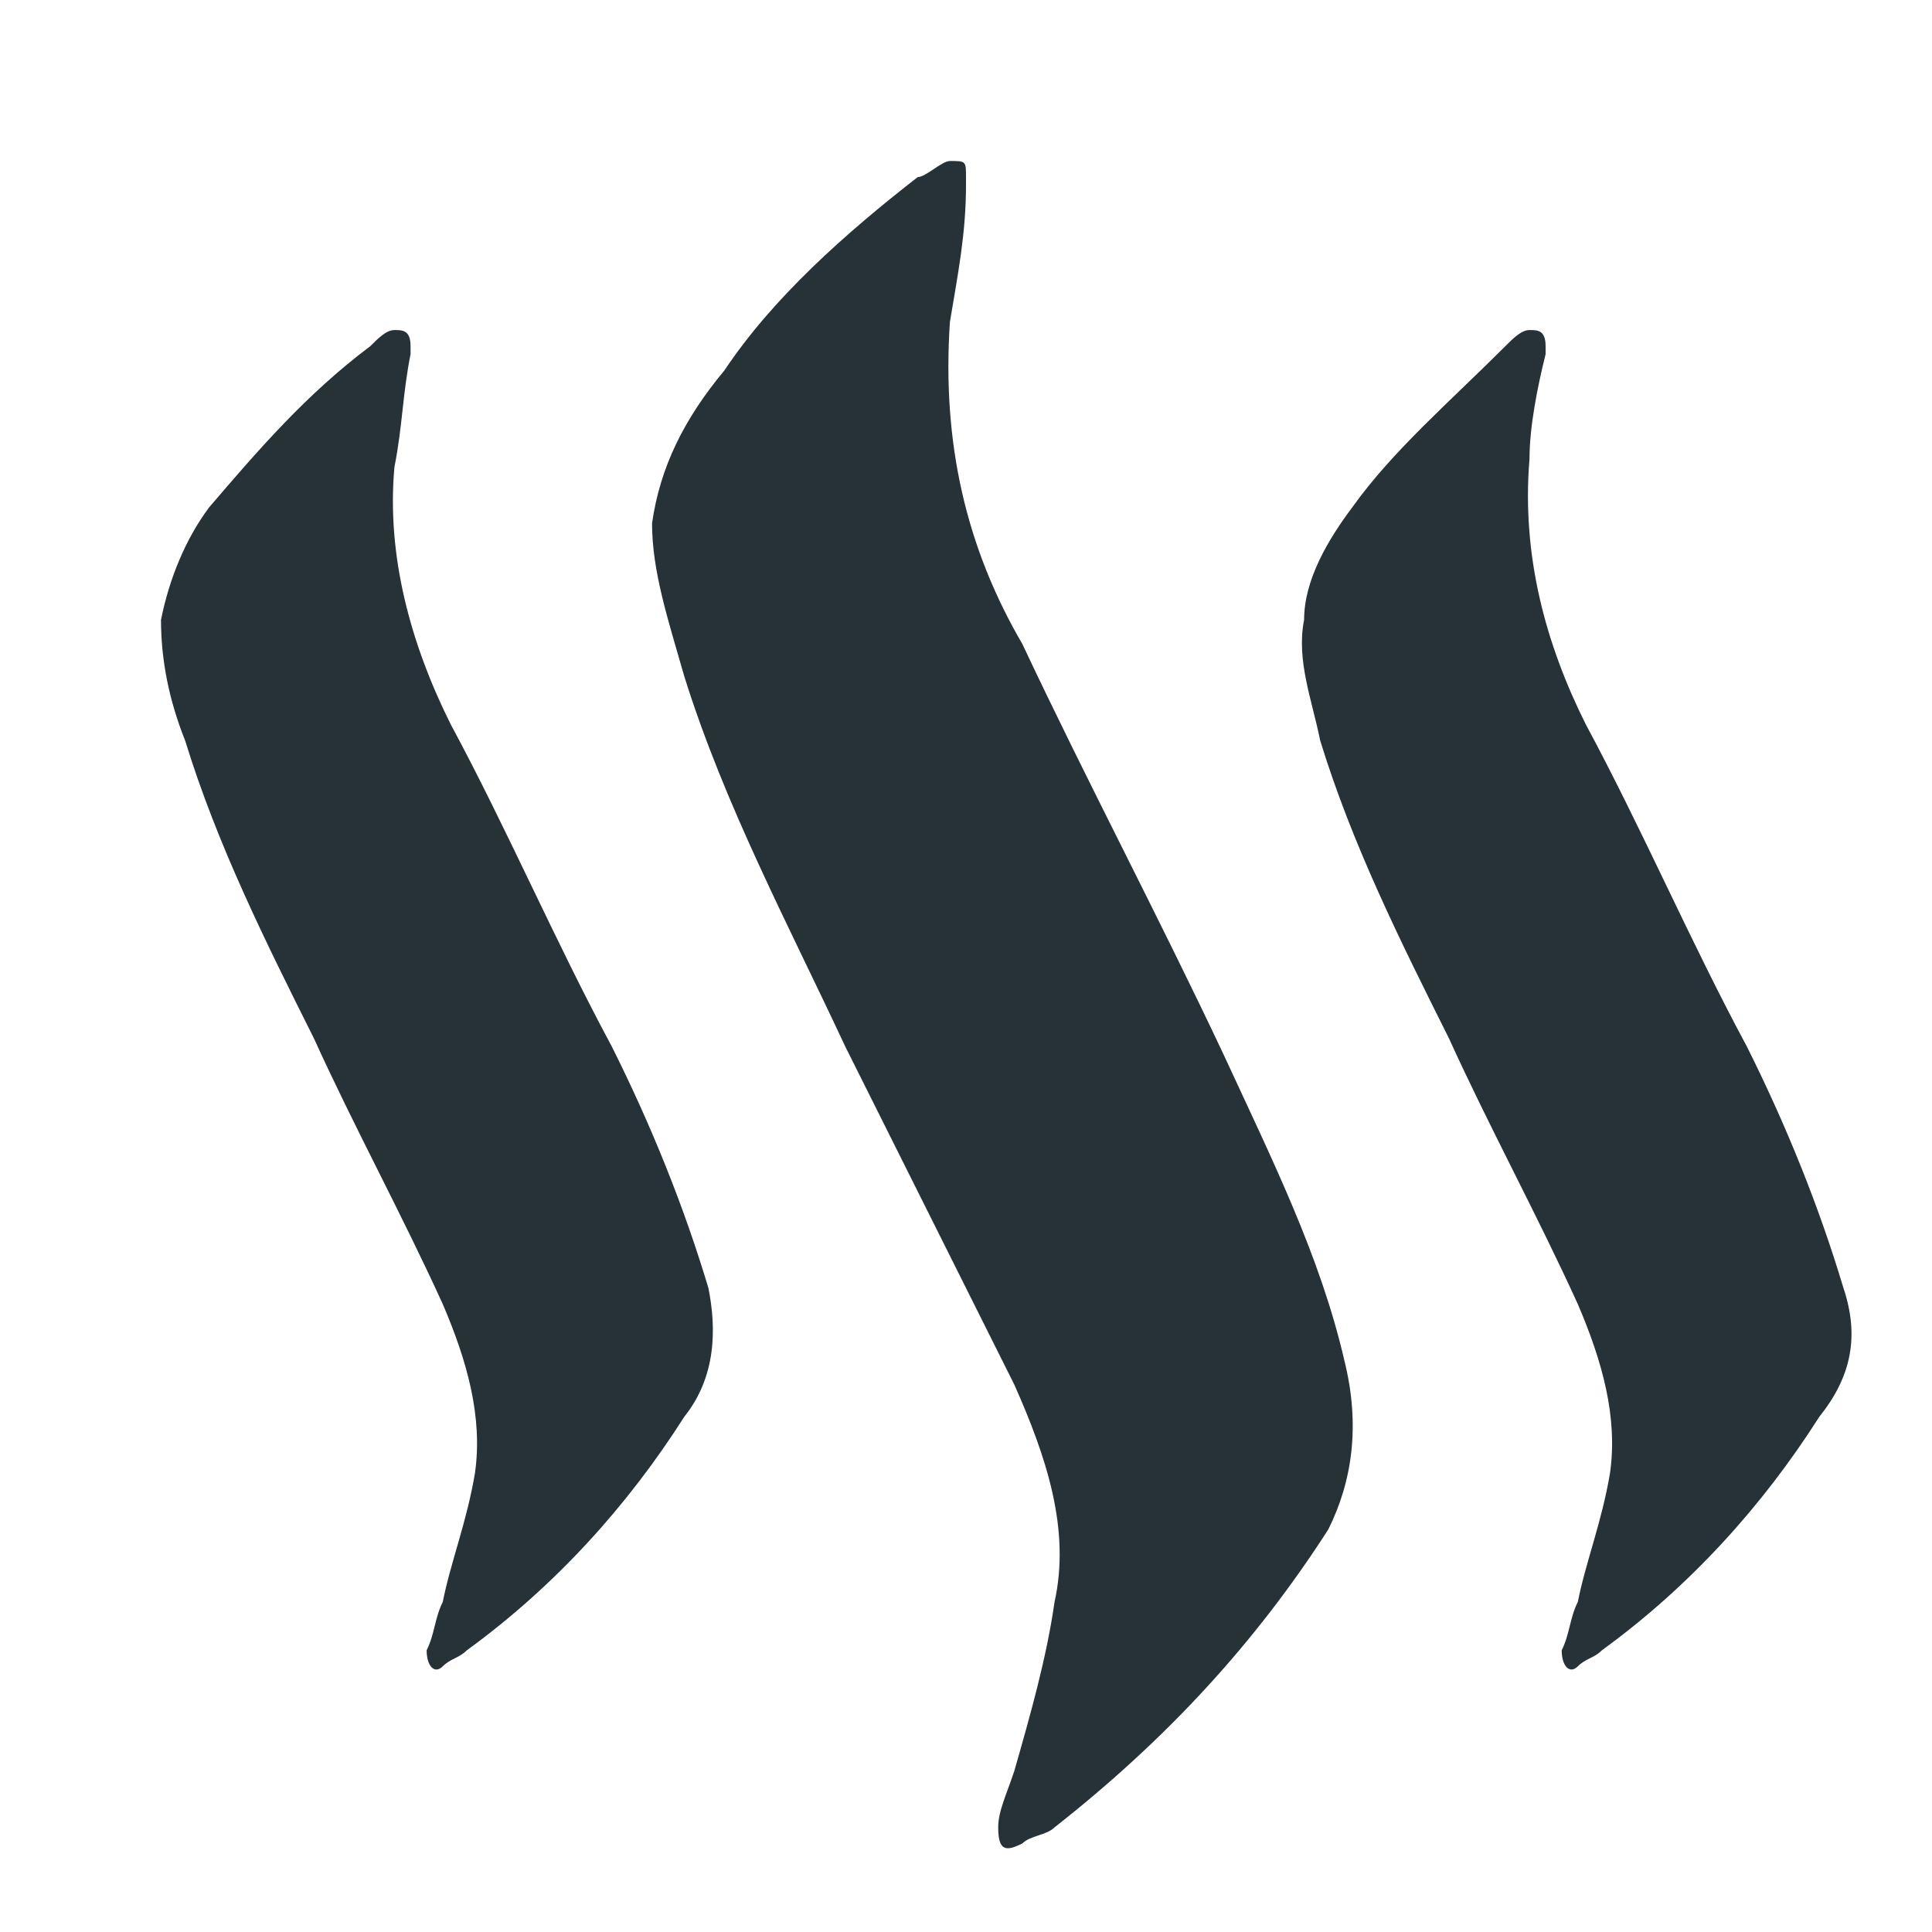 <svg fill="#263238" width="24" height="24" viewBox="0 0 24 24" xmlns="http://www.w3.org/2000/svg">
	<path d="M16.7,16.9c-0.3-1.3-0.9-2.5-1.5-3.8c-0.8-1.7-1.7-3.4-2.5-5.1C12,6.8,11.7,5.5,11.8,4C11.9,3.4,12,2.9,12,2.3
		c0,0,0-0.1,0-0.1C12,2,12,2,11.8,2c-0.1,0-0.3,0.2-0.4,0.2c-0.9,0.7-1.8,1.5-2.4,2.4C8.5,5.2,8.2,5.8,8.1,6.5
		C8.1,7.1,8.3,7.7,8.5,8.4C9,10,9.8,11.5,10.5,13c0.7,1.4,1.4,2.8,2.1,4.2c0.4,0.9,0.7,1.8,0.5,2.7c-0.1,0.7-0.3,1.4-0.5,2.1
		c-0.1,0.3-0.2,0.5-0.2,0.7c0,0.3,0.1,0.3,0.3,0.2c0.1-0.1,0.3-0.1,0.4-0.2c1.4-1.1,2.5-2.3,3.4-3.7C16.8,18.4,16.9,17.7,16.7,16.9z"
		/>
	<path d="M8.8,16c-0.3-1-0.7-2-1.2-3c-0.7-1.3-1.3-2.7-2-4C5.1,8,4.8,6.9,4.9,5.8C5,5.3,5,4.9,5.1,4.4c0,0,0,0,0-0.1
		c0-0.2-0.1-0.2-0.2-0.2c-0.1,0-0.2,0.1-0.3,0.2C3.8,4.9,3.2,5.6,2.6,6.3C2.3,6.7,2.1,7.2,2,7.7C2,8.2,2.1,8.7,2.3,9.2
		c0.4,1.3,1,2.5,1.6,3.7C4.4,14,5,15.1,5.5,16.2c0.3,0.7,0.5,1.4,0.4,2.1c-0.1,0.6-0.3,1.1-0.4,1.6c-0.1,0.2-0.1,0.4-0.2,0.6
		c0,0.2,0.1,0.3,0.2,0.2c0.1-0.1,0.2-0.1,0.3-0.2c1.1-0.8,2-1.8,2.7-2.9C8.9,17.1,8.9,16.5,8.8,16z"/>
	<path d="M22.9,16c-0.3-1-0.7-2-1.2-3c-0.7-1.3-1.3-2.7-2-4c-0.5-1-0.8-2.1-0.7-3.3c0-0.4,0.1-0.9,0.2-1.3c0,0,0,0,0-0.1
		c0-0.2-0.1-0.2-0.2-0.2c-0.1,0-0.2,0.1-0.3,0.2C18,5,17.3,5.6,16.8,6.3c-0.3,0.4-0.6,0.9-0.6,1.4c-0.1,0.5,0.1,1,0.2,1.5
	c0.4,1.3,1,2.5,1.6,3.7c0.5,1.1,1.1,2.2,1.6,3.3c0.3,0.7,0.5,1.4,0.4,2.1c-0.1,0.6-0.3,1.1-0.4,1.6c-0.1,0.2-0.1,0.4-0.2,0.6
	c0,0.2,0.1,0.3,0.2,0.2c0.1-0.1,0.2-0.1,0.3-0.2c1.1-0.8,2-1.8,2.7-2.9C23,17.1,23.1,16.6,22.9,16z"/>
</svg>
